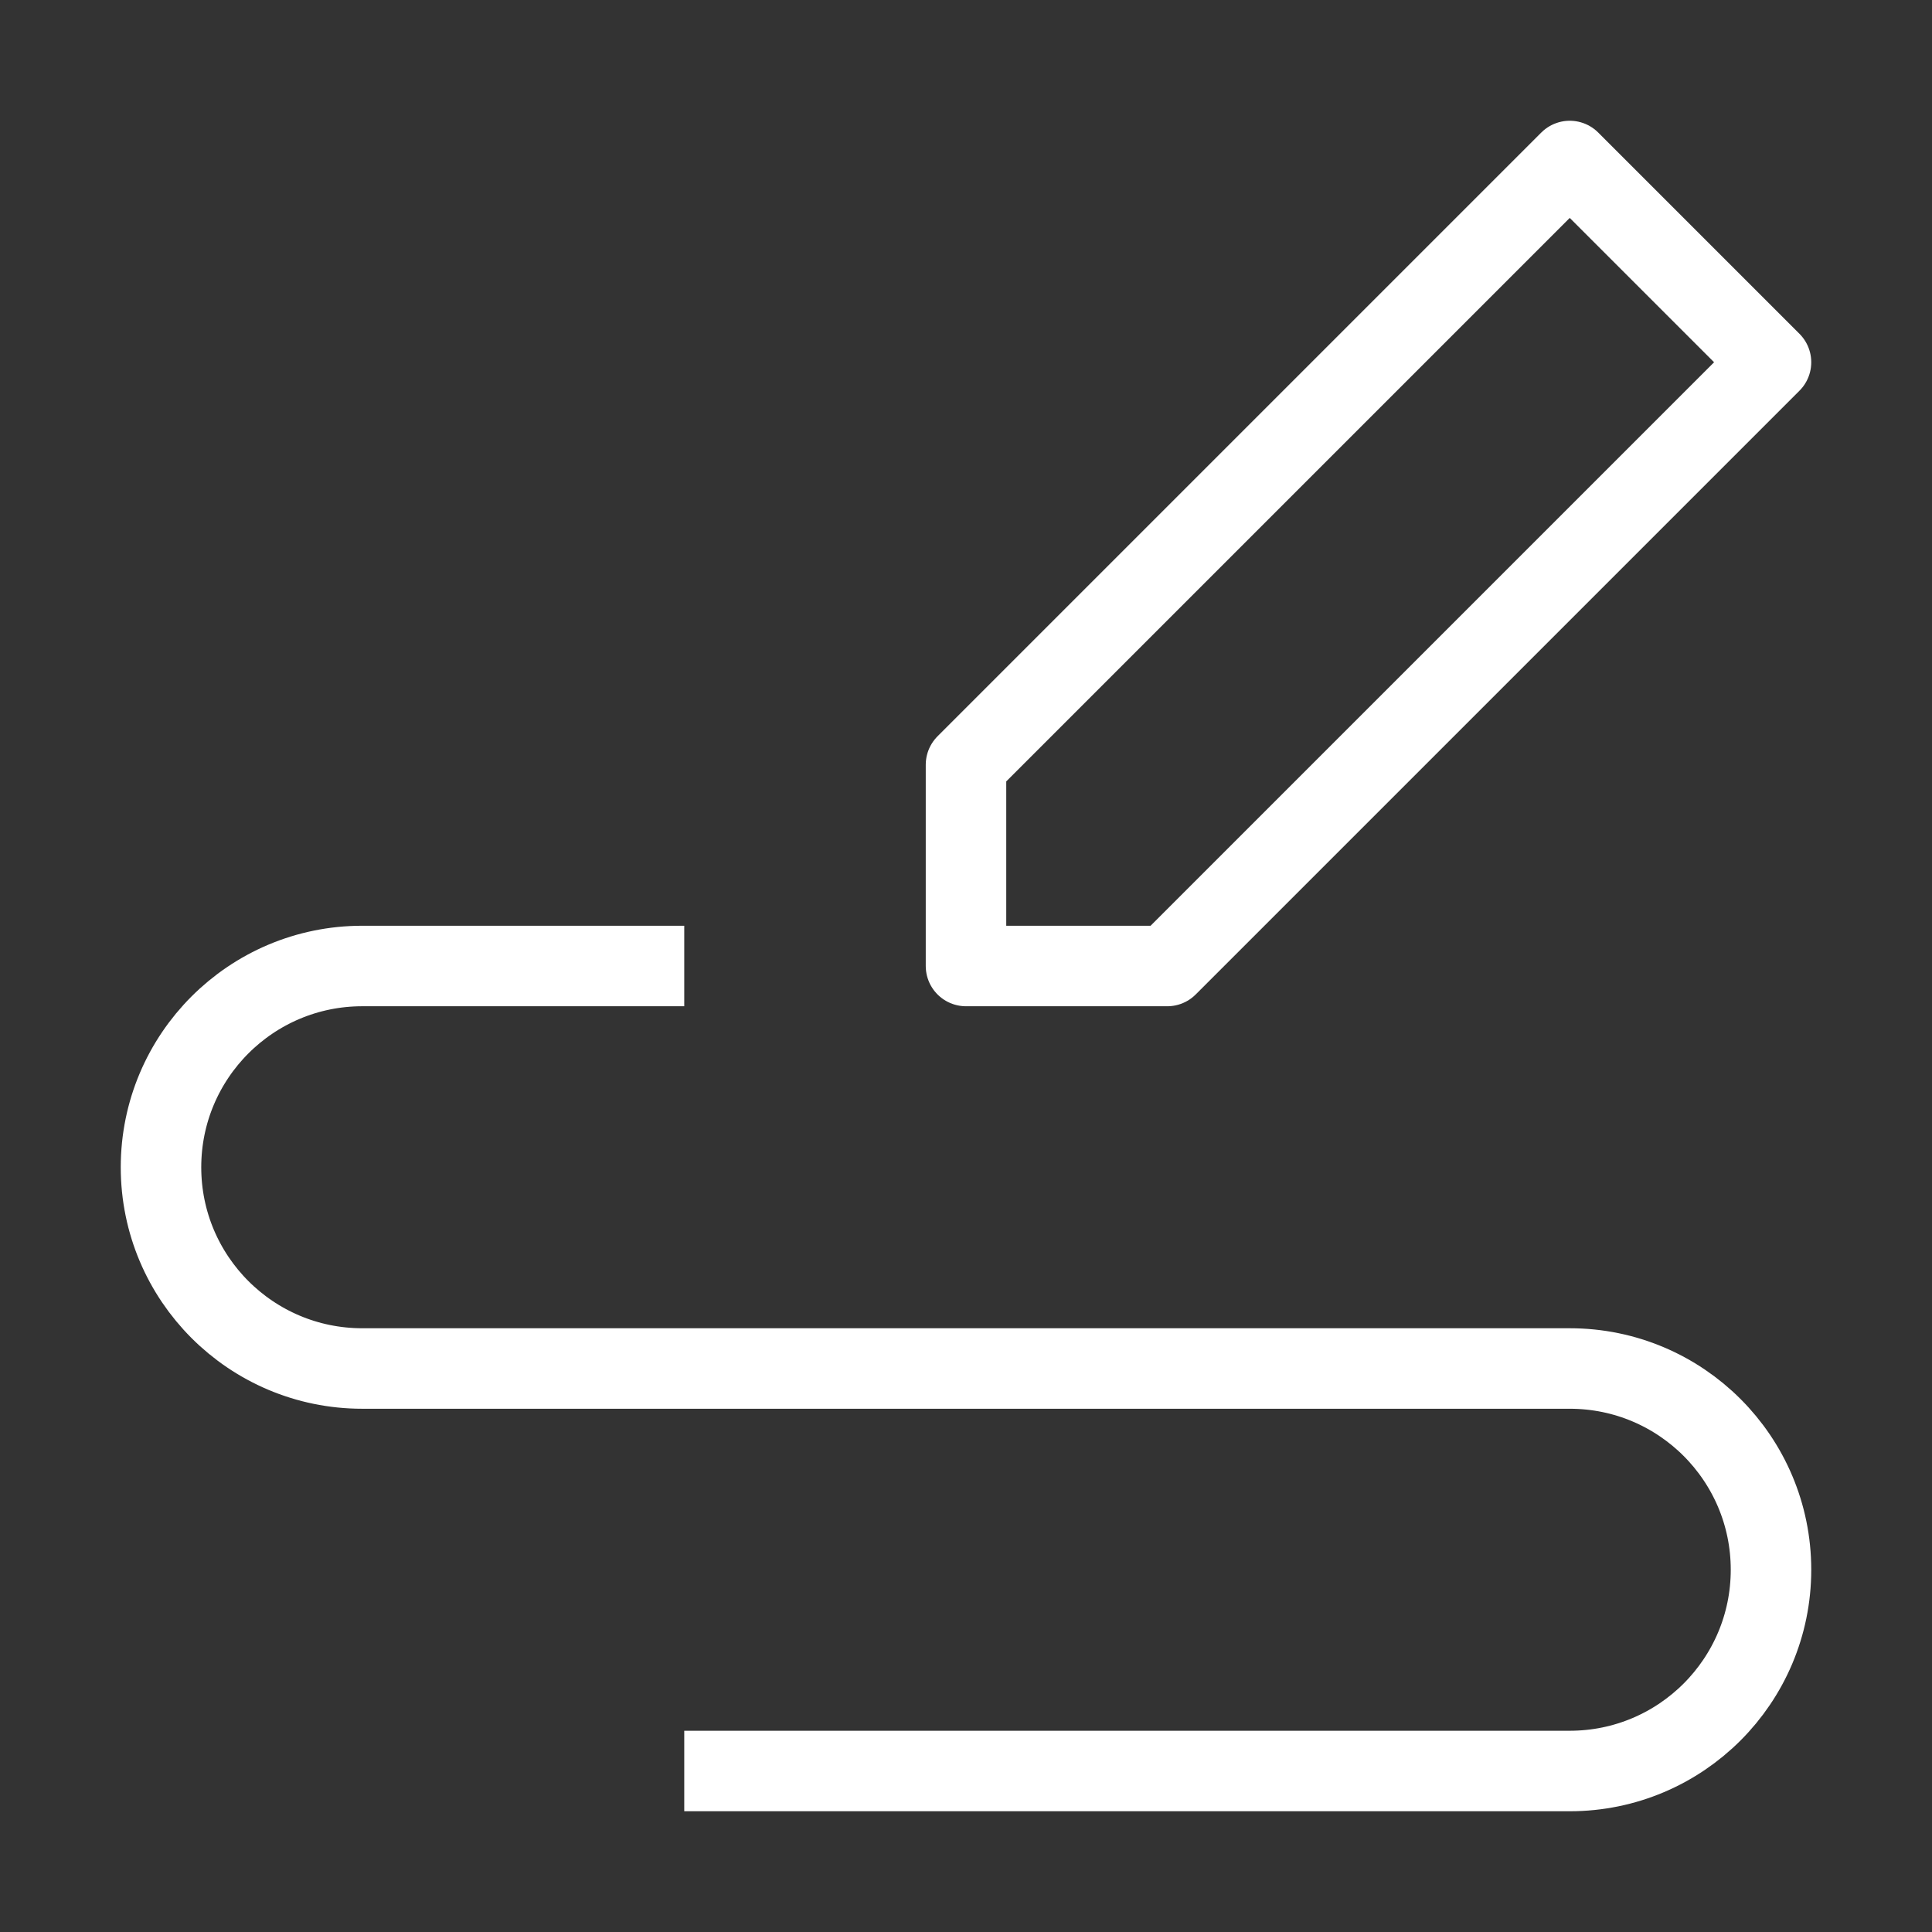 <?xml version="1.0" encoding="UTF-8"?><svg width="48" height="48" viewBox="0 0 48 48" fill="none" xmlns="http://www.w3.org/2000/svg"><rect x="0" y="0" width="48" height="48" fill="#333333" stroke="none"/><path fill-rule="evenodd" clip-rule="evenodd" d="M24 24V19L39 4L44 9L29 24H24Z" fill="none" stroke="#ffffff" stroke-width="2" stroke-linecap="square" stroke-linejoin="round"/><path d="M16 24H9C6.239 24 4 26.239 4 29C4 31.761 6.239 34 9 34H39C41.761 34 44 36.239 44 39C44 41.761 41.761 44 39 44H18" stroke="#ffffff" stroke-width="2" stroke-linecap="square" stroke-linejoin="round"/></svg>